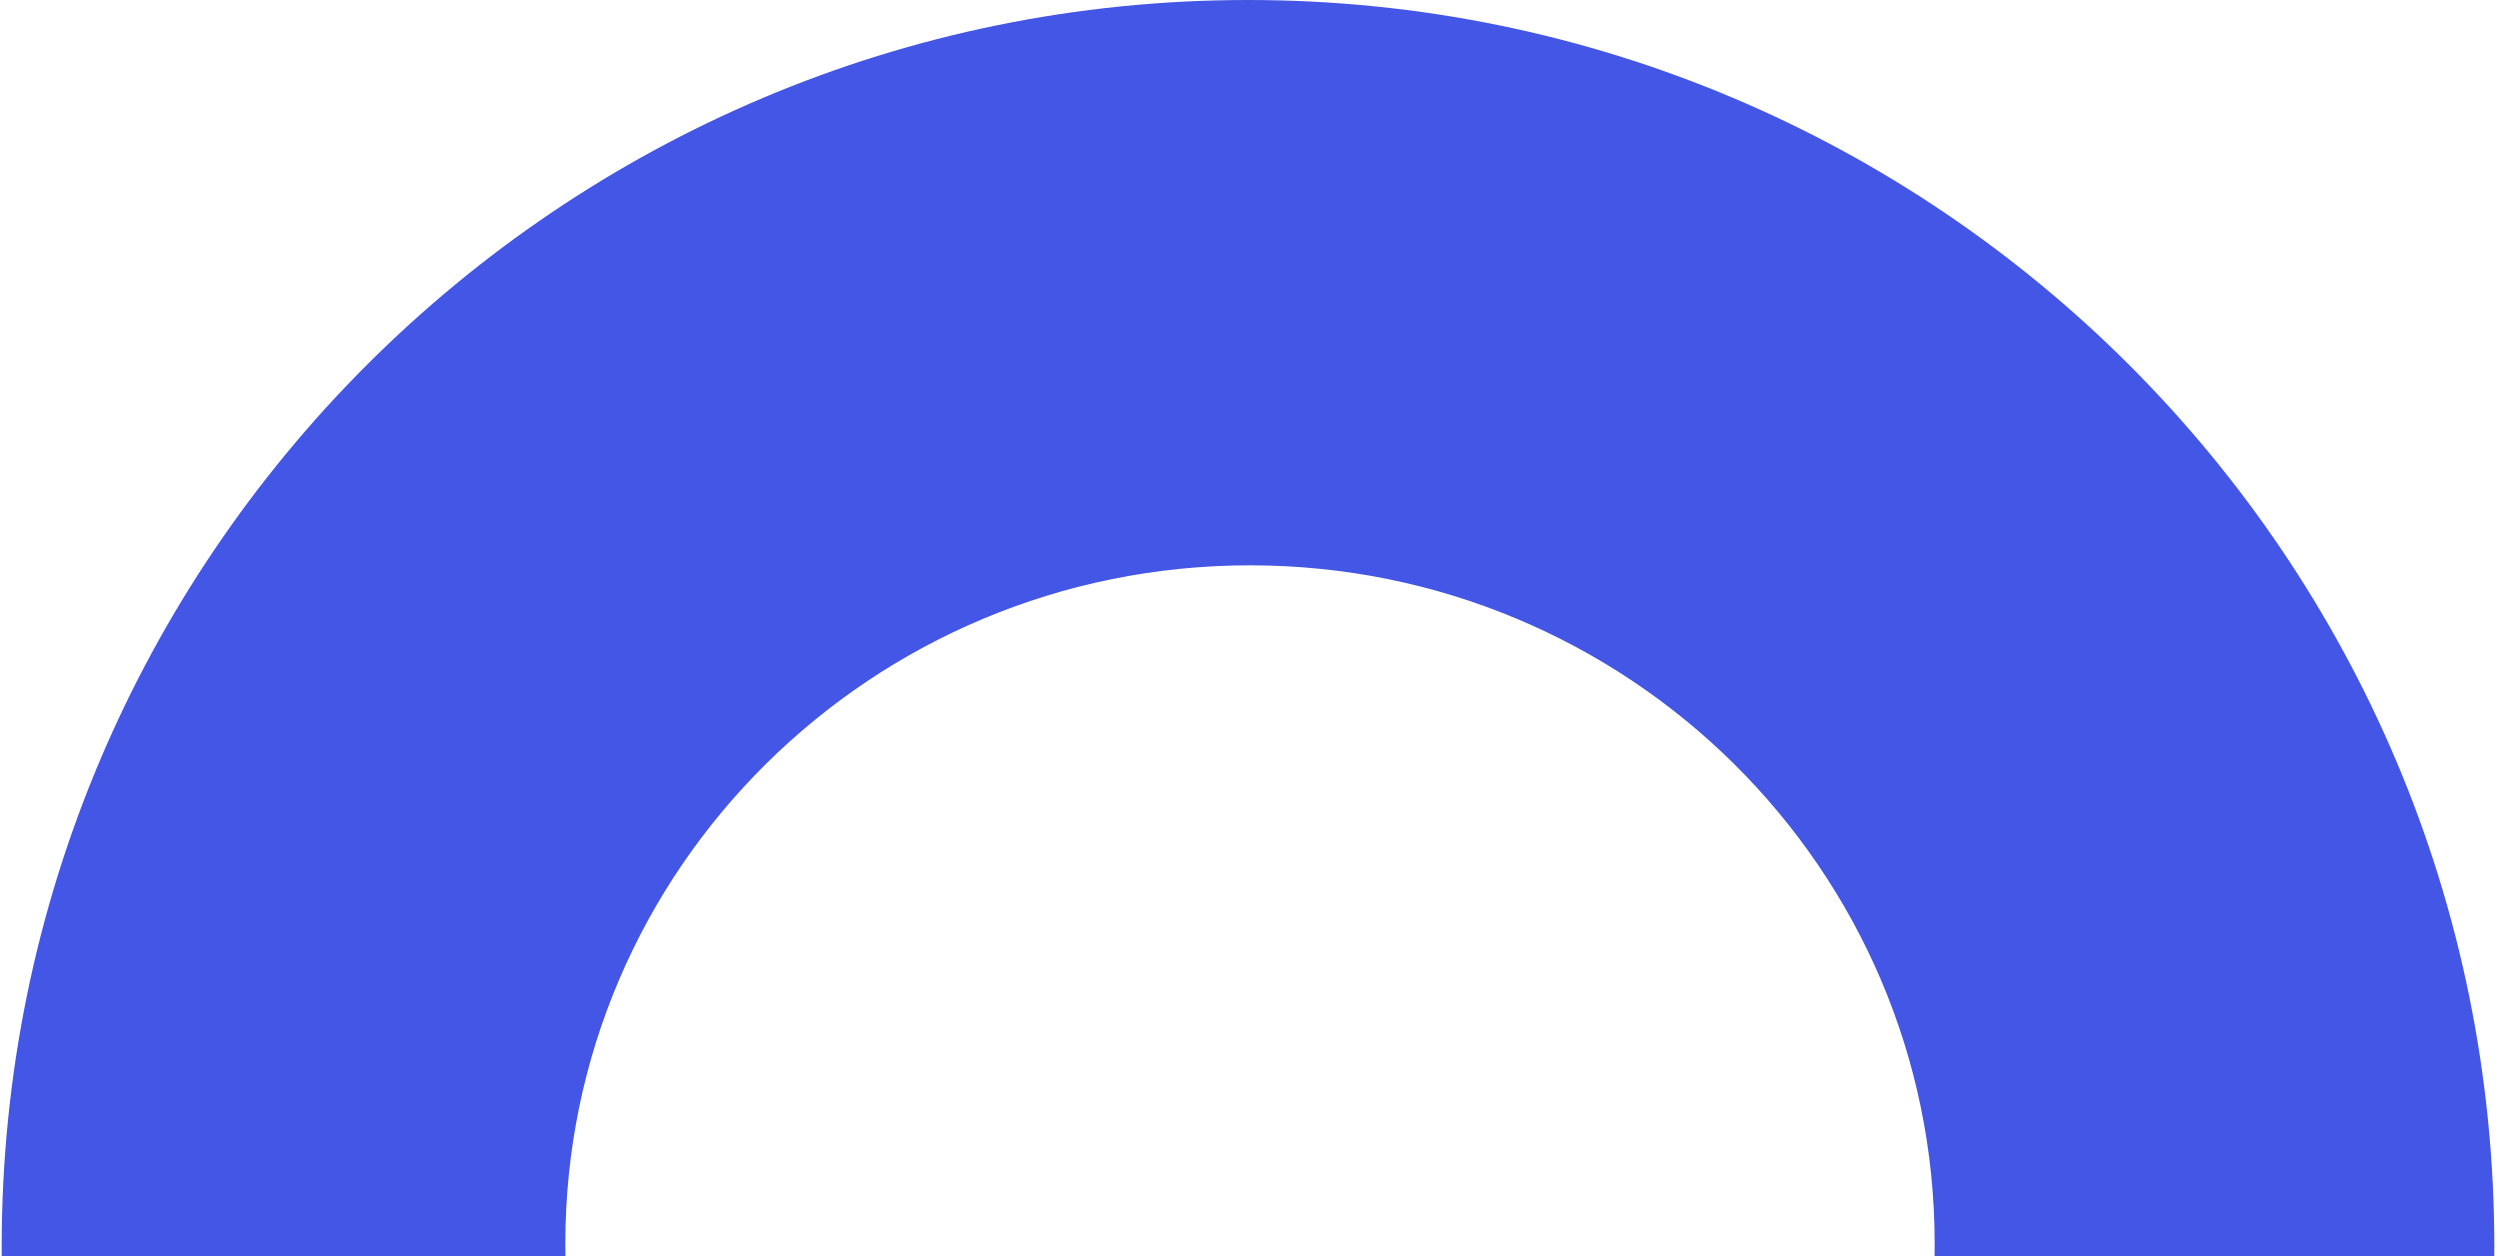 <svg width="199" height="100" viewBox="0 0 199 100" fill="none" xmlns="http://www.w3.org/2000/svg">
<path fill-rule="evenodd" clip-rule="evenodd" d="M0.138 100C0.136 99.736 0.135 99.471 0.135 99.206C0.135 44.416 44.551 0 99.341 0C154.131 0 198.547 44.416 198.547 99.206C198.547 99.471 198.546 99.736 198.544 100H153.991C153.997 99.667 154 99.334 154 99C154 69.177 129.6 45 99.5 45C69.4 45 45 69.177 45 99C45 99.334 45.003 99.667 45.009 100H0.138Z" fill="#4356E5"/>
</svg>

